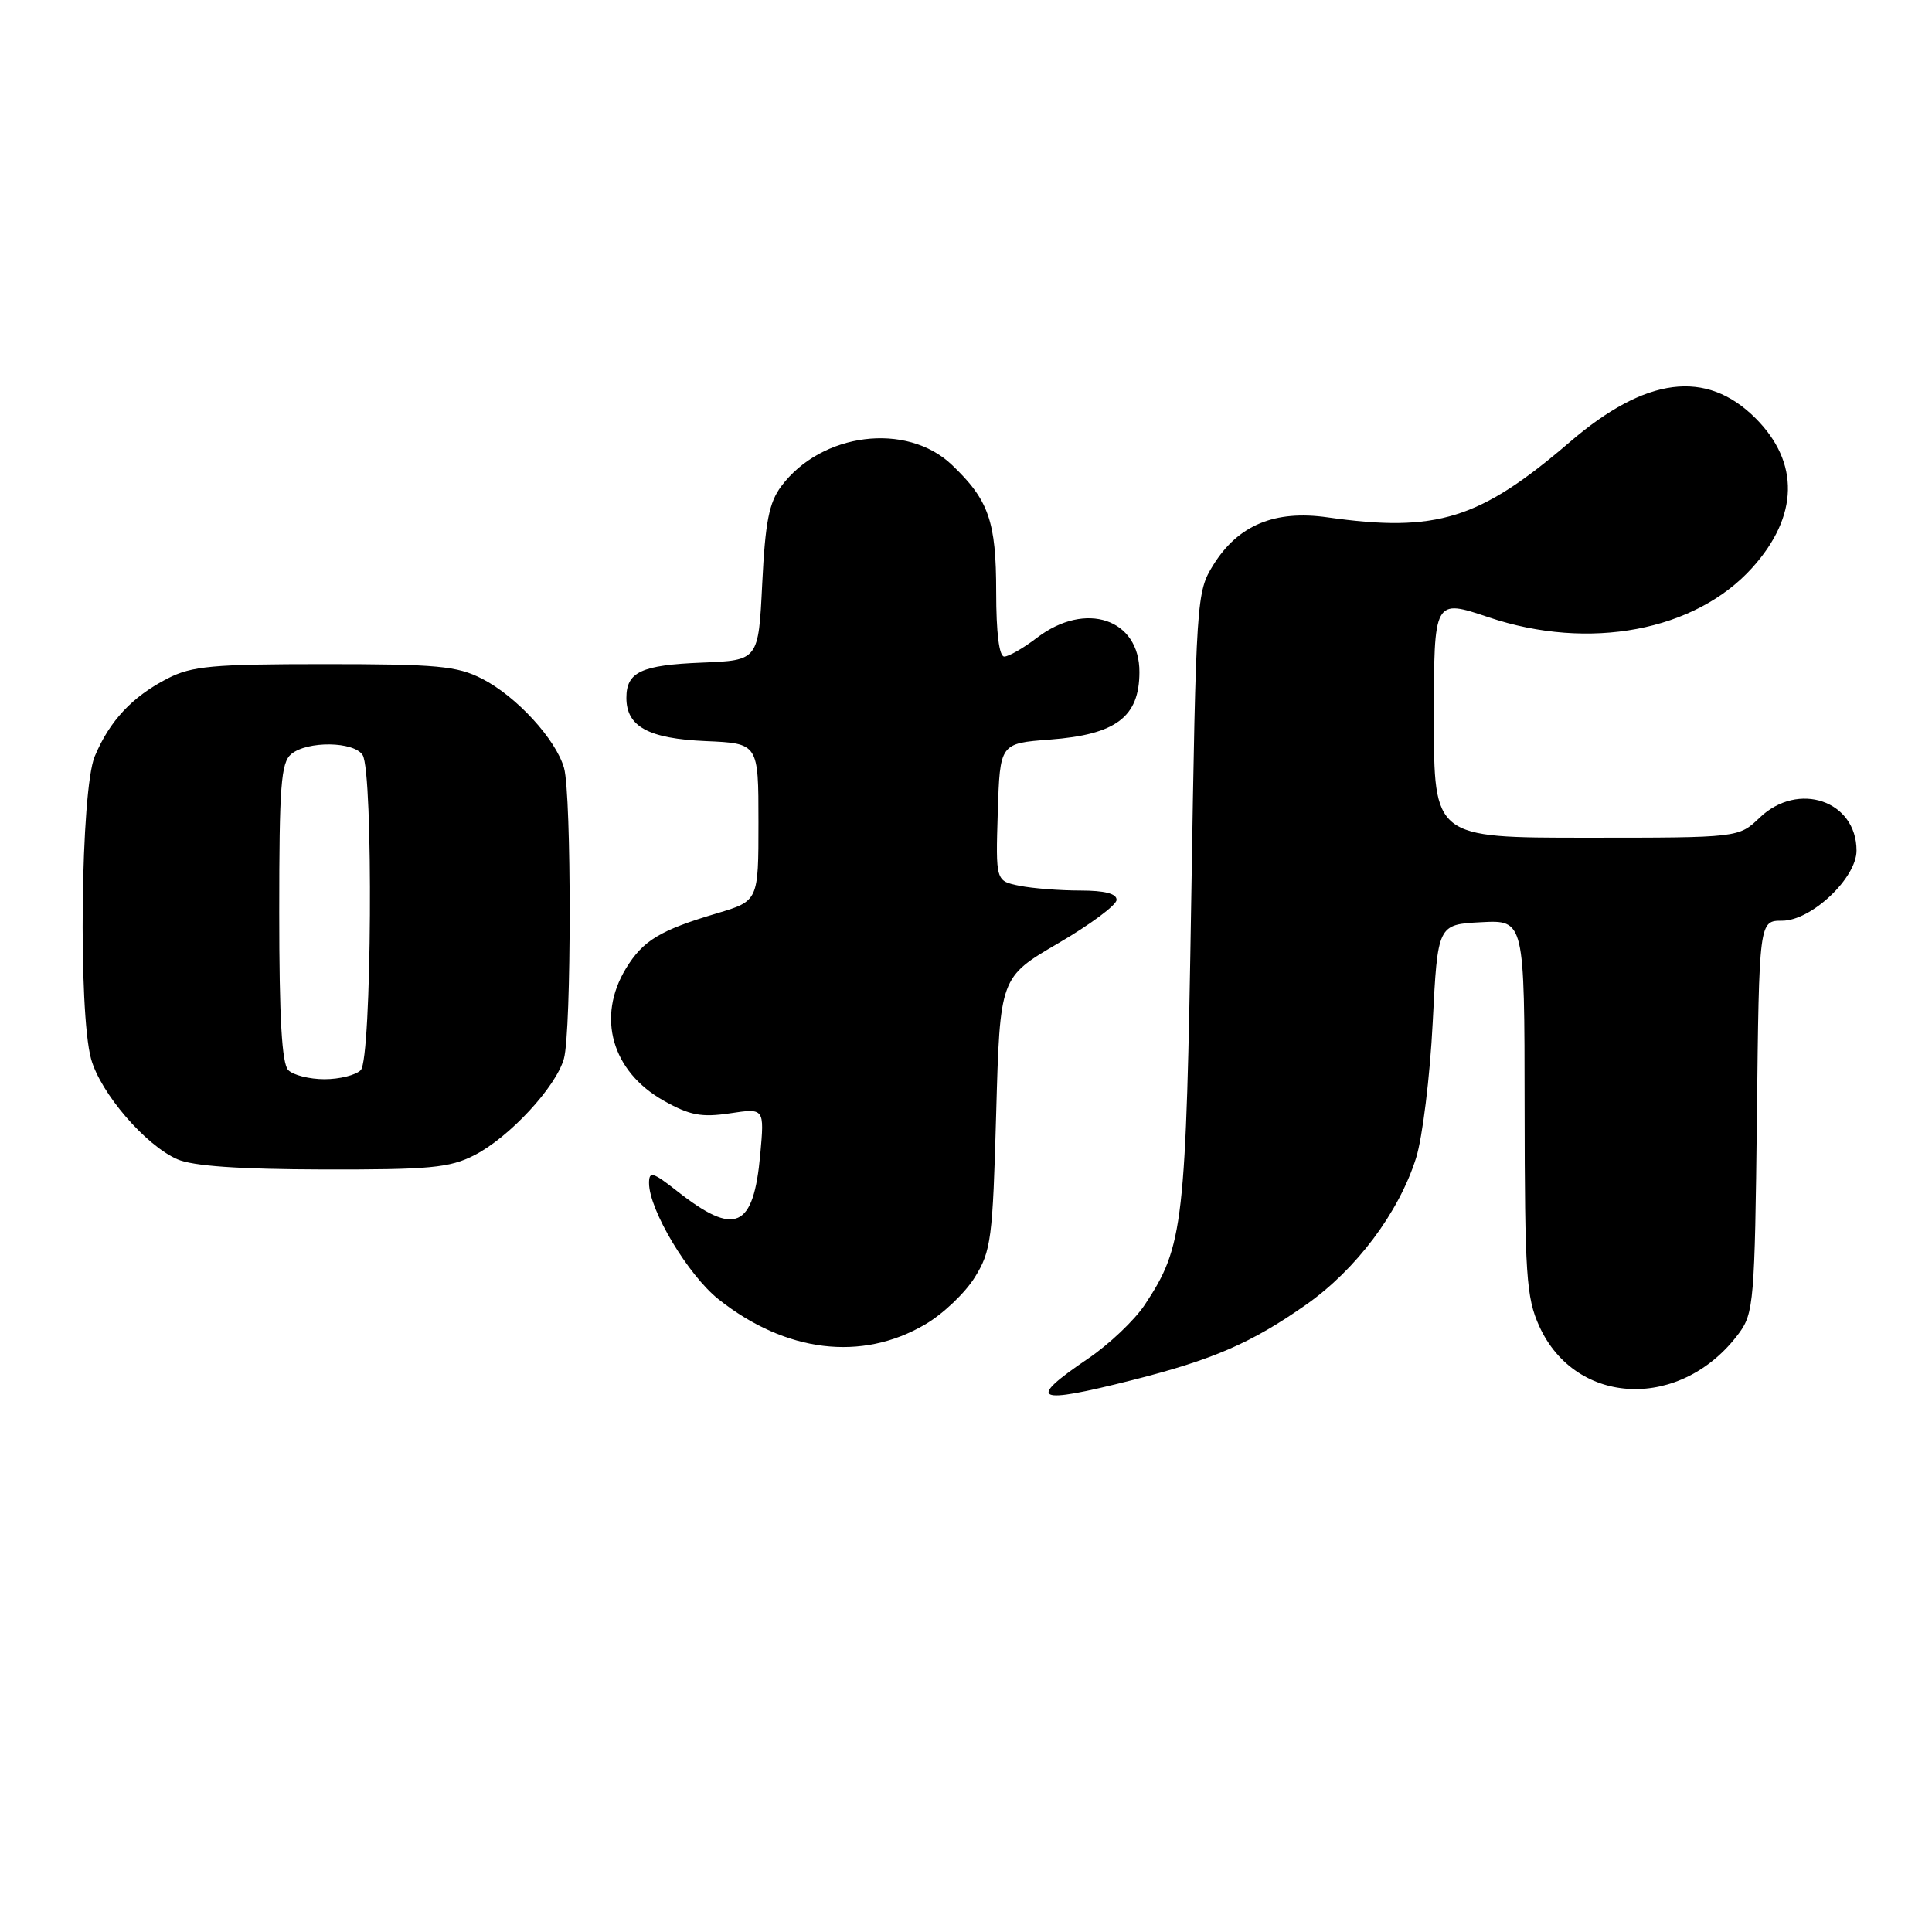 <?xml version="1.0" encoding="UTF-8" standalone="no"?>
<!DOCTYPE svg PUBLIC "-//W3C//DTD SVG 1.1//EN" "http://www.w3.org/Graphics/SVG/1.1/DTD/svg11.dtd" >
<svg xmlns="http://www.w3.org/2000/svg" xmlns:xlink="http://www.w3.org/1999/xlink" version="1.1" viewBox="0 0 256 256">
 <g >
 <path fill="currentColor"
d=" M 150.01 182.88 C 160.75 180.16 165.80 177.97 173.06 172.88 C 179.70 168.22 185.36 160.67 187.64 153.43 C 188.49 150.72 189.48 142.65 189.84 135.50 C 190.50 122.50 190.50 122.50 196.25 122.20 C 202.00 121.90 202.00 121.90 202.02 146.70 C 202.04 168.99 202.24 171.93 203.96 175.73 C 208.82 186.42 222.81 186.92 230.41 176.68 C 232.38 174.01 232.52 172.42 232.80 147.93 C 233.09 122.00 233.09 122.00 236.15 122.00 C 240.01 122.00 246.00 116.35 246.00 112.71 C 246.00 106.09 238.26 103.46 233.16 108.35 C 230.39 111.00 230.39 111.00 210.20 111.00 C 190.00 111.00 190.00 111.00 190.00 95.18 C 190.00 79.35 190.00 79.35 197.25 81.79 C 210.55 86.27 224.63 83.62 232.19 75.22 C 238.33 68.40 238.49 61.29 232.62 55.42 C 226.09 48.89 218.07 49.92 208.00 58.58 C 196.07 68.82 190.35 70.60 175.91 68.55 C 168.91 67.55 164.05 69.58 160.77 74.86 C 158.54 78.44 158.49 79.22 157.85 119.00 C 157.15 162.40 156.84 165.11 151.69 172.89 C 150.35 174.92 146.96 178.14 144.15 180.04 C 135.96 185.60 137.08 186.15 150.01 182.88 Z  M 122.58 175.50 C 124.92 174.14 127.88 171.33 129.16 169.26 C 131.33 165.78 131.54 164.16 132.00 147.50 C 132.50 129.50 132.50 129.50 140.20 125.00 C 144.44 122.53 147.93 119.94 147.95 119.25 C 147.99 118.41 146.38 118.00 143.12 118.00 C 140.44 118.00 136.83 117.72 135.09 117.37 C 131.93 116.74 131.93 116.74 132.21 107.62 C 132.50 98.50 132.50 98.50 139.10 98.00 C 147.87 97.34 150.96 95.02 150.98 89.08 C 151.02 82.00 143.85 79.59 137.41 84.50 C 135.61 85.88 133.65 87.00 133.07 87.00 C 132.39 87.00 132.00 83.84 132.00 78.45 C 132.00 69.06 131.02 66.25 126.11 61.58 C 120.13 55.90 108.85 57.31 103.53 64.42 C 101.90 66.59 101.40 69.16 101.00 77.32 C 100.50 87.50 100.50 87.50 93.04 87.80 C 84.97 88.12 83.00 89.04 83.00 92.47 C 83.00 96.28 85.92 97.87 93.52 98.20 C 100.50 98.50 100.50 98.50 100.50 108.94 C 100.50 119.38 100.50 119.38 95.00 121.02 C 87.43 123.27 85.21 124.62 82.95 128.31 C 79.01 134.78 81.07 141.99 87.97 145.86 C 91.40 147.79 92.95 148.08 96.72 147.52 C 101.29 146.83 101.29 146.83 100.74 152.95 C 99.85 162.80 97.42 163.88 89.75 157.85 C 86.50 155.29 86.00 155.15 86.00 156.76 C 86.00 160.31 91.19 168.98 95.23 172.18 C 104.11 179.21 114.17 180.44 122.58 175.50 Z  M 62.86 153.07 C 67.48 150.71 73.67 144.03 74.72 140.28 C 75.73 136.69 75.74 105.34 74.74 101.77 C 73.67 97.98 68.43 92.26 63.88 89.94 C 60.56 88.24 57.93 88.00 43.00 88.00 C 28.18 88.00 25.43 88.25 22.21 89.90 C 17.52 92.31 14.52 95.52 12.55 100.23 C 10.69 104.67 10.35 134.10 12.07 140.32 C 13.33 144.85 19.28 151.77 23.50 153.61 C 25.55 154.51 31.64 154.93 42.79 154.96 C 56.95 154.99 59.57 154.75 62.86 153.07 Z  M 38.20 141.80 C 37.35 140.95 37.00 134.89 37.00 120.92 C 37.00 104.14 37.23 101.05 38.59 99.92 C 40.73 98.15 46.90 98.23 48.05 100.05 C 49.49 102.32 49.26 140.34 47.80 141.80 C 47.14 142.46 44.98 143.00 43.00 143.00 C 41.02 143.00 38.86 142.46 38.20 141.80 Z "/>
</g>
</svg>
